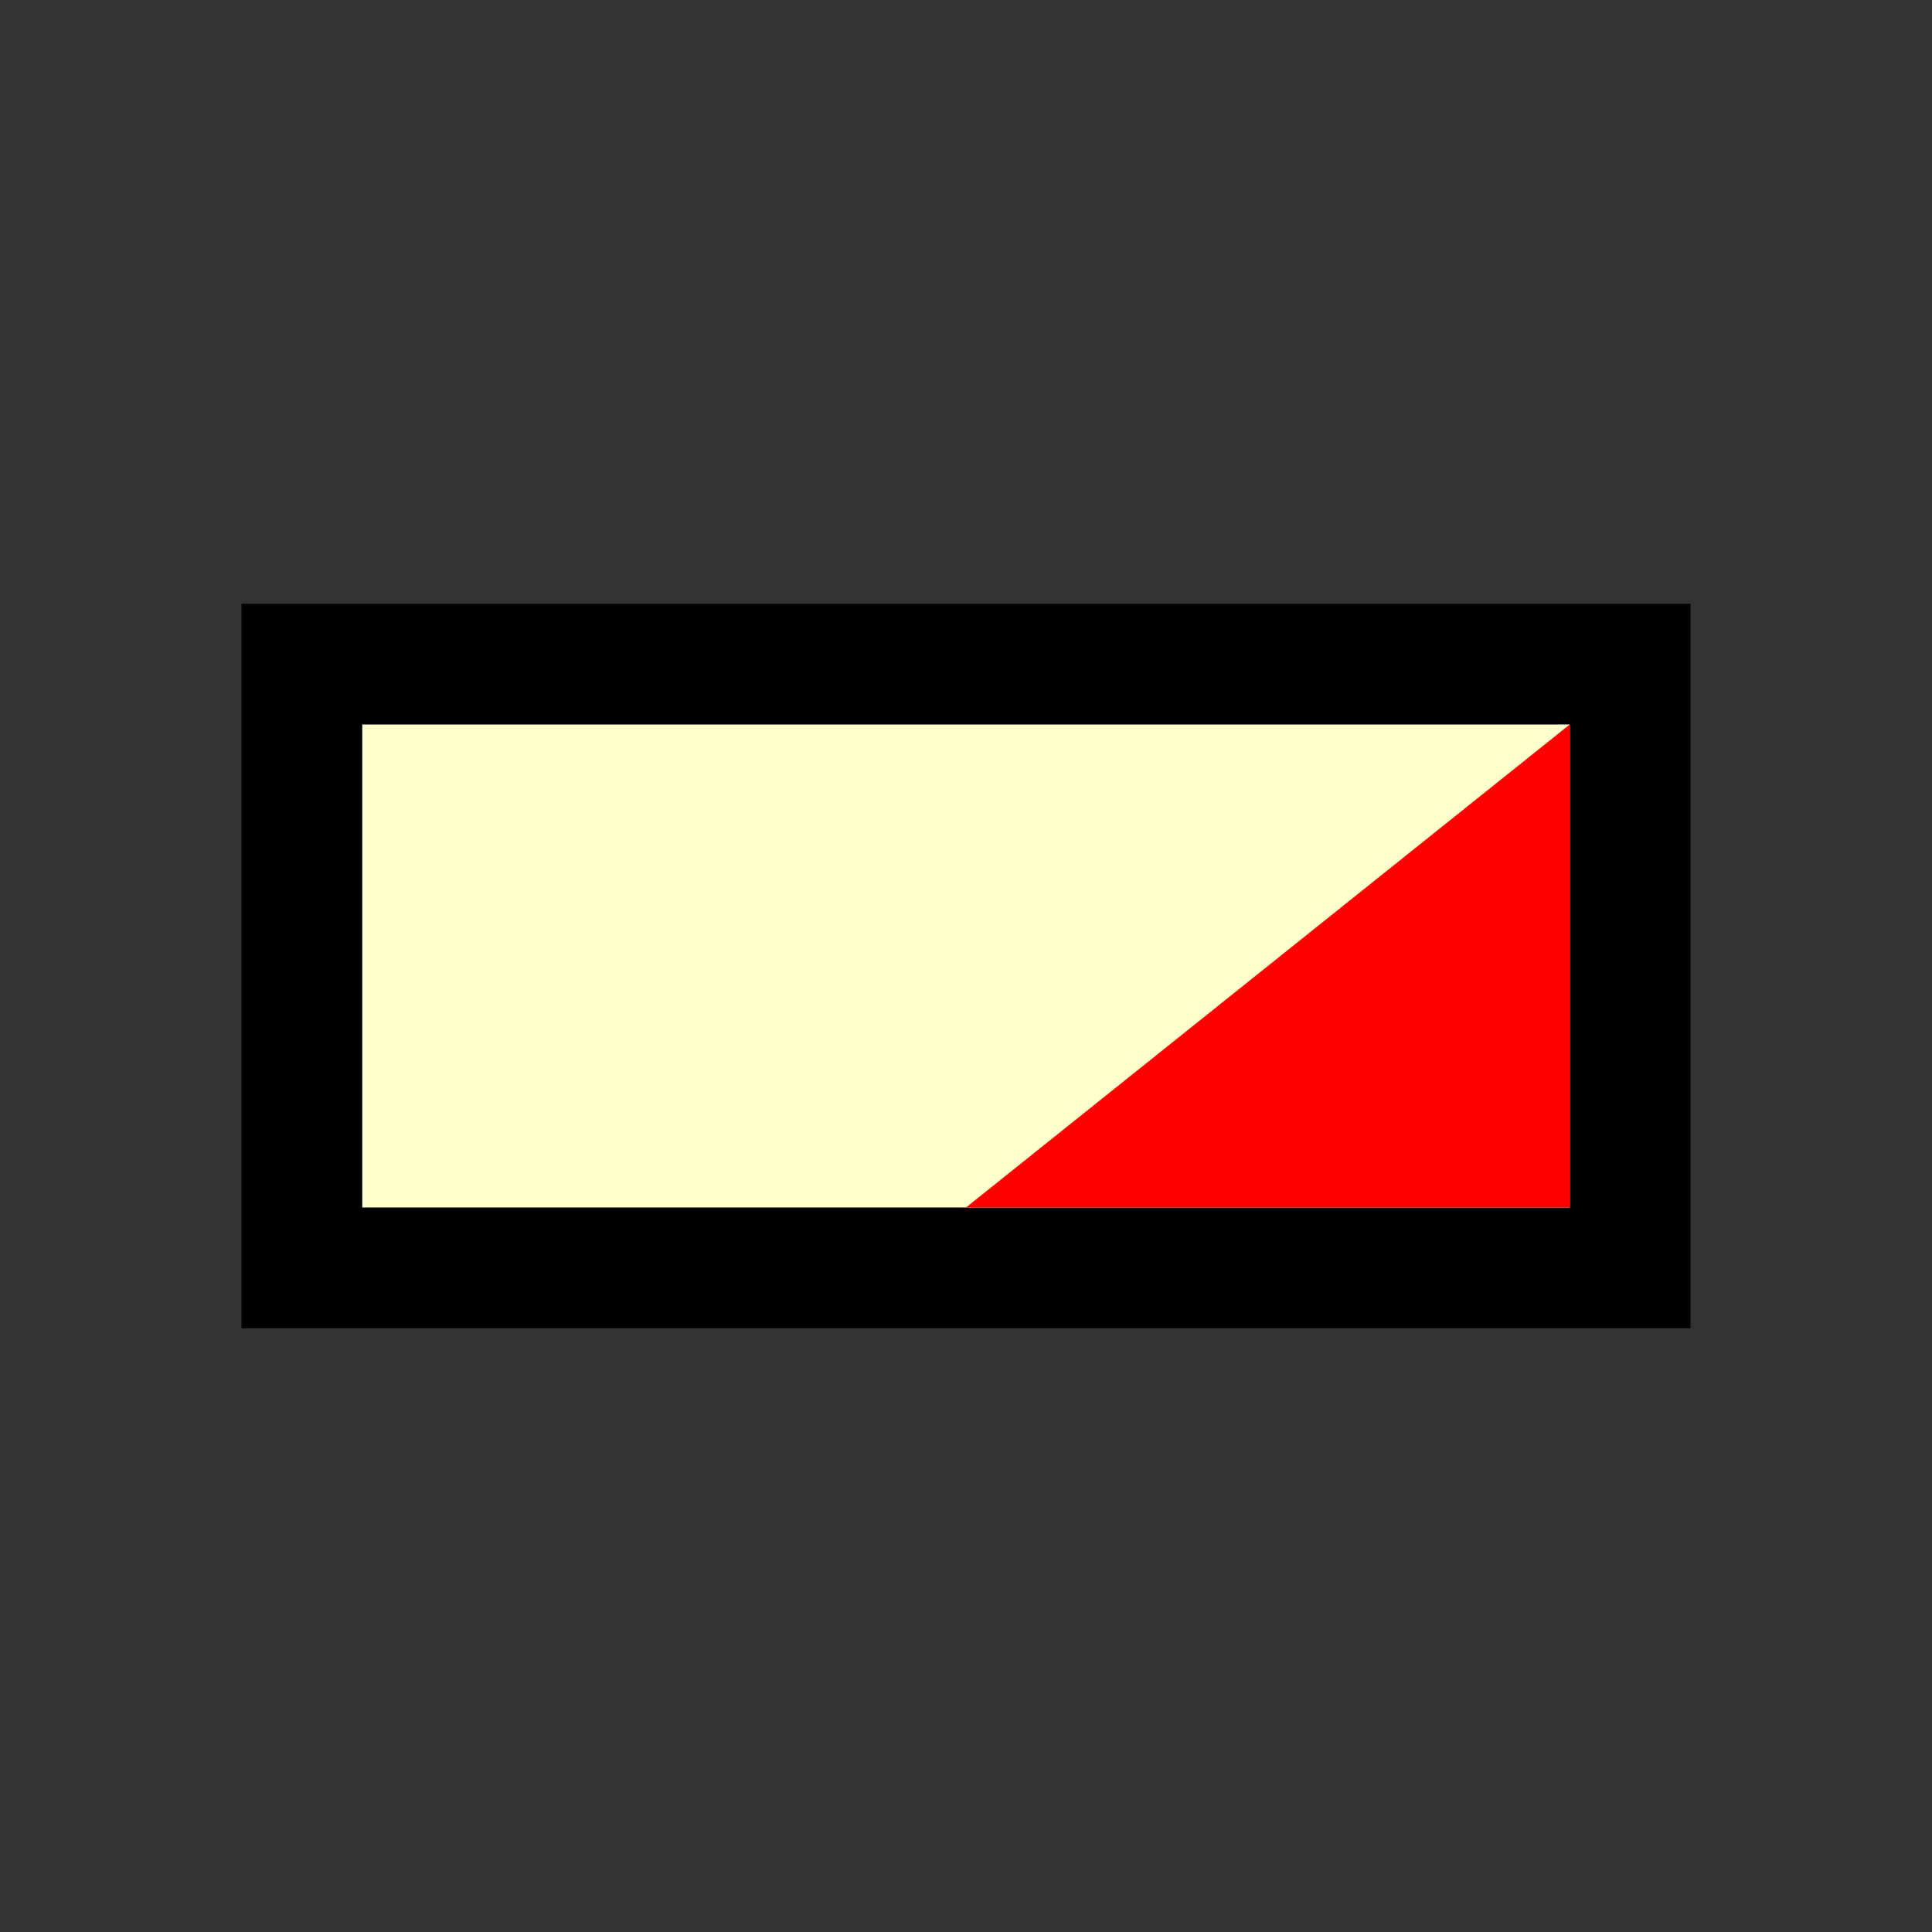 <svg version="1.1" xmlns="http://www.w3.org/2000/svg" viewBox="0 0 16 16">
<rect x="0" y="0" width="16" height="16" fill="#333333" stroke="none"/>
<path d="M2.5,5.5L13.5,5.5L13.5,10.5L2.5,10.5Z" stroke="#000" fill="#FFC"/>
<path d="M8,10L13,6L13,10Z" fill="#F00"/>
</svg>
